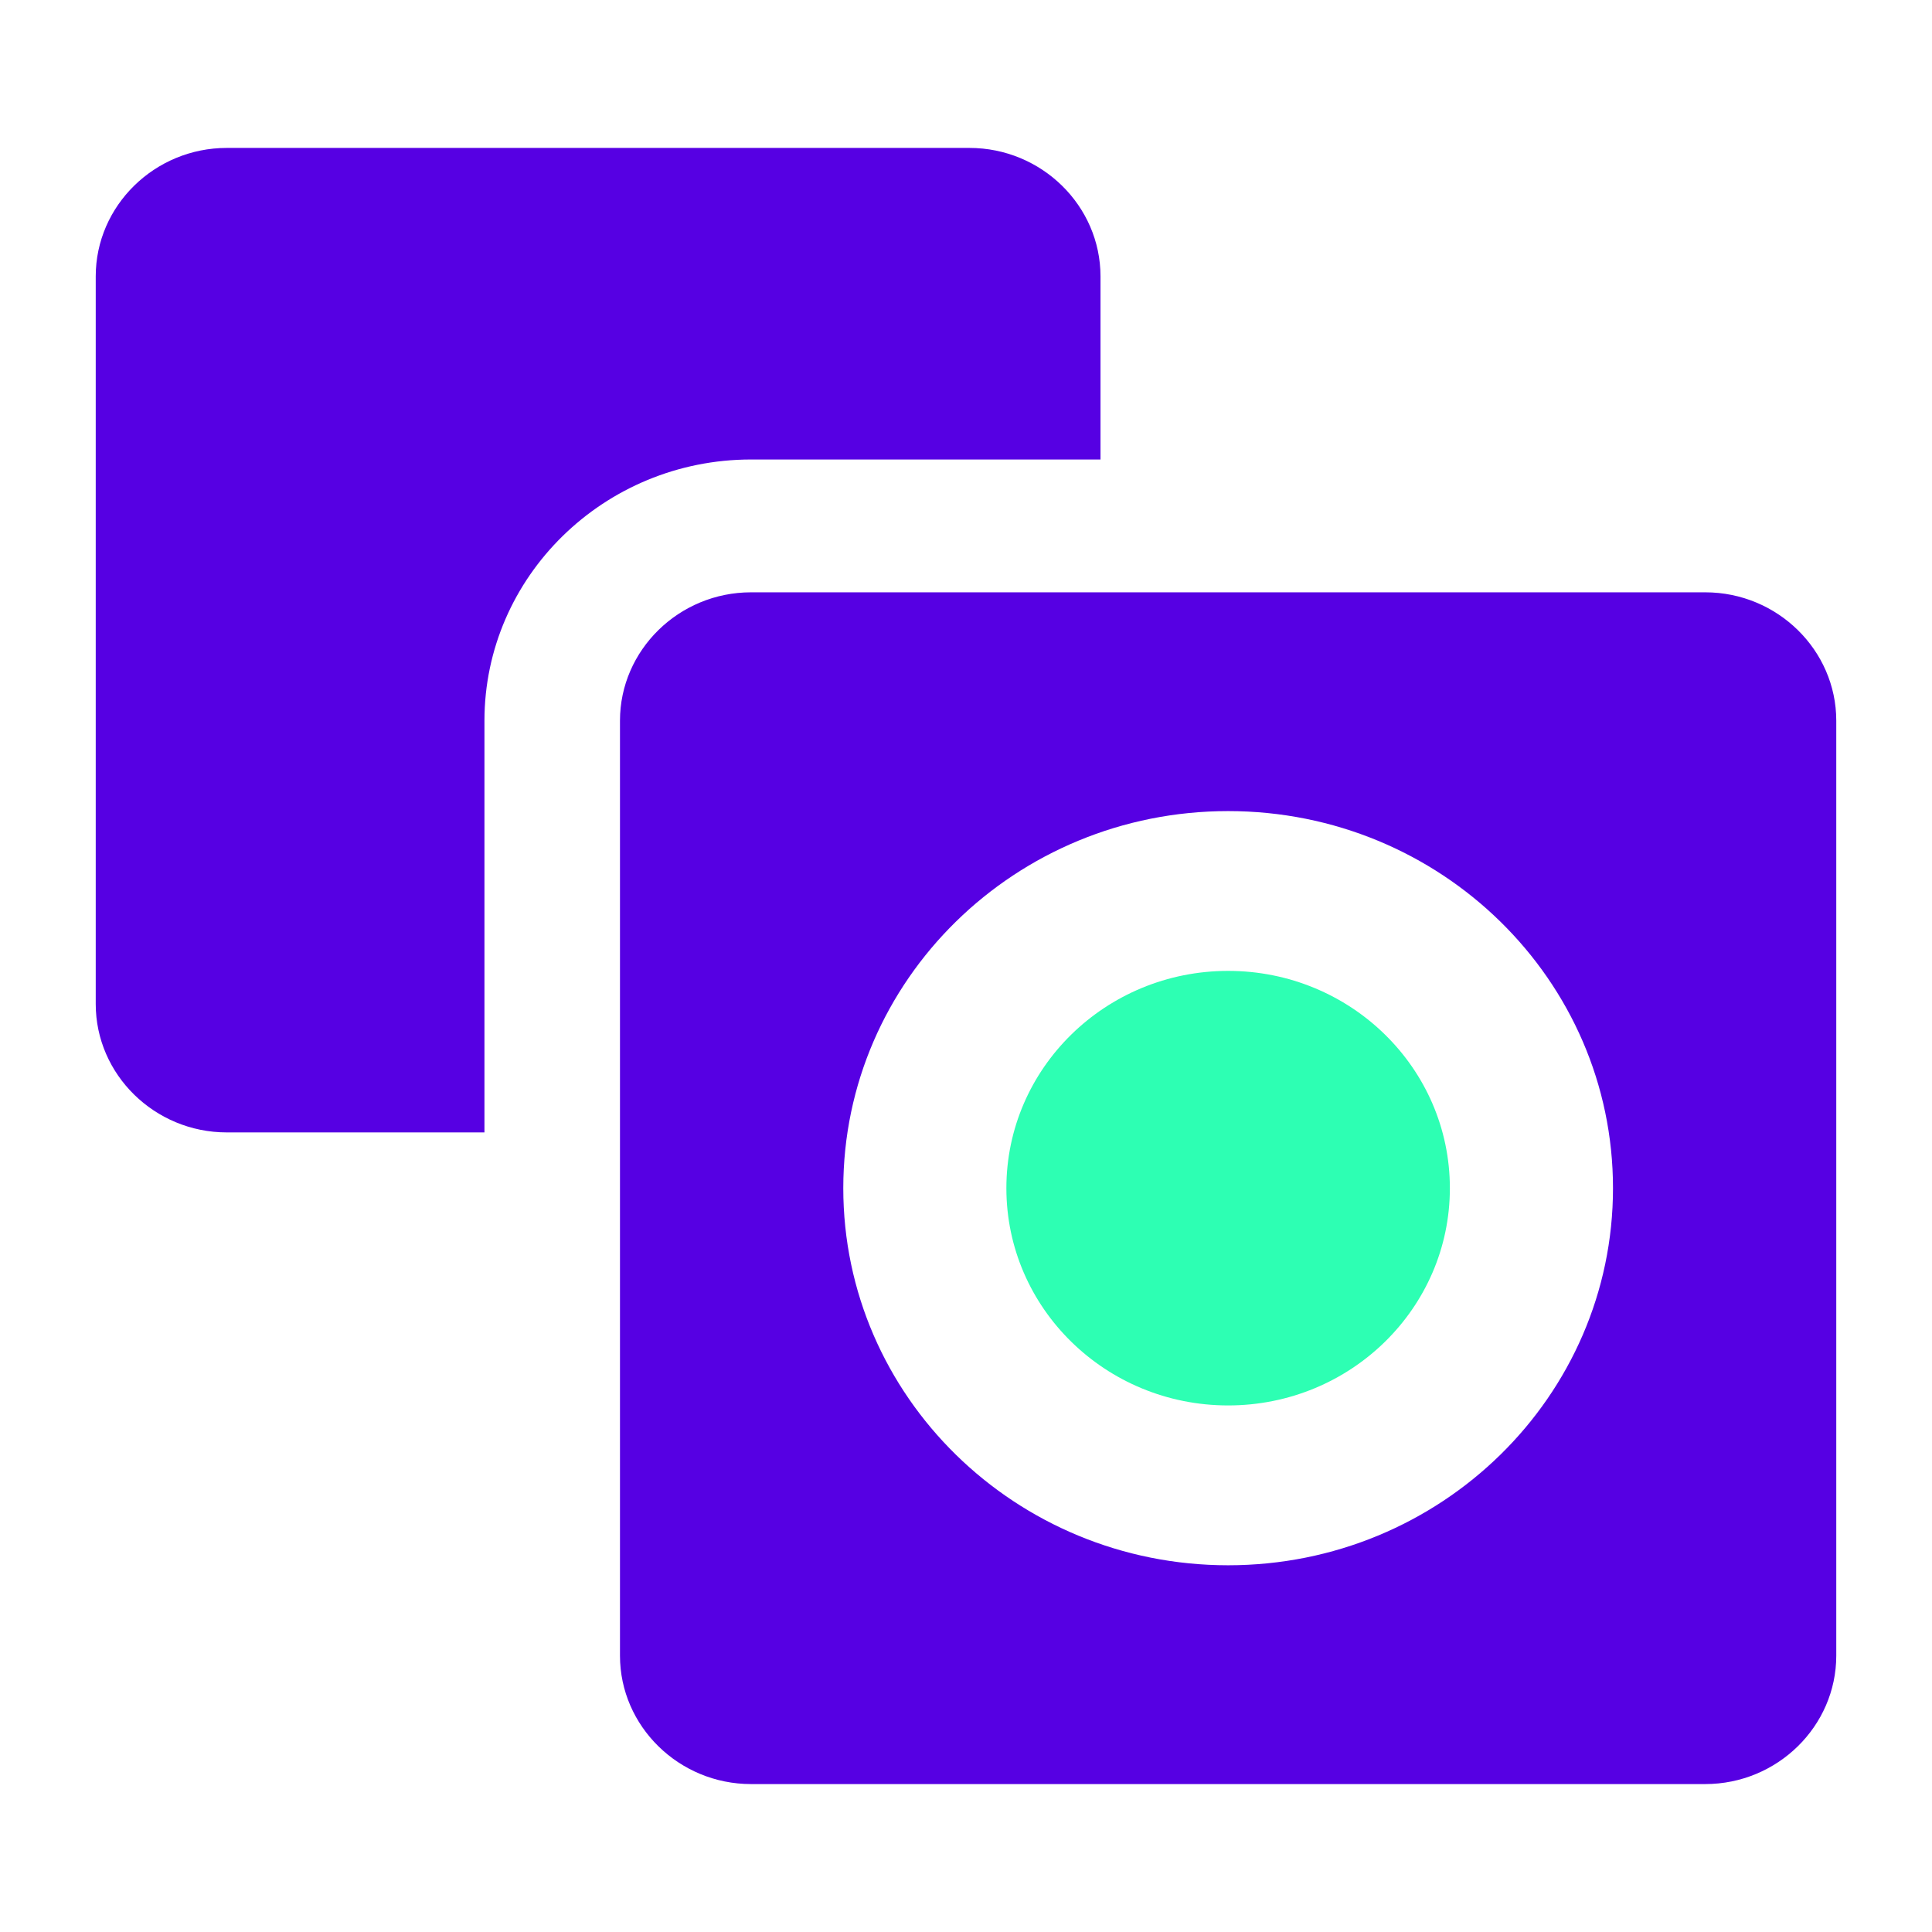 <?xml version="1.0" encoding="utf-8"?>
<!-- Generator: Moho 13.0.2 build 610 -->
<!DOCTYPE svg PUBLIC "-//W3C//DTD SVG 1.1//EN" "http://www.w3.org/Graphics/SVG/1.1/DTD/svg11.dtd">
<svg version="1.1" id="Frame_0" xmlns="http://www.w3.org/2000/svg" xmlns:xlink="http://www.w3.org/1999/xlink" width="60px" height="60px">
<g id="icon-services.svg">
<path fill="#5600e3" fill-rule="evenodd" stroke="#000000" stroke-width="0" stroke-linecap="round" stroke-linejoin="round" d="M 26.189 36.900 C 26.189 43.368 31.540 48.611 38.141 48.611 C 44.742 48.611 50.093 43.368 50.093 36.900 C 50.093 30.432 44.742 25.189 38.141 25.189 C 31.540 25.189 26.189 30.432 26.189 36.900 M 57.027 51.419 C 57.026 53.611 55.196 55.406 52.957 55.406 C 43.079 55.405 33.201 55.405 23.323 55.406 C 21.086 55.406 19.254 53.611 19.254 51.419 C 19.254 41.739 19.254 32.061 19.254 22.382 C 19.254 20.190 21.086 18.395 23.323 18.395 C 33.201 18.395 43.080 18.395 52.958 18.395 C 55.196 18.395 57.027 20.190 57.027 22.382 C 57.027 32.061 57.027 41.739 57.027 51.419 Z"/>
<path fill="#2dffb3" fill-rule="evenodd" stroke="#000000" stroke-width="0" stroke-linecap="round" stroke-linejoin="round" d="M 38.141 43.647 C 41.944 43.647 45.027 40.626 45.027 36.900 C 45.027 33.173 41.944 30.152 38.141 30.152 C 34.337 30.152 31.254 33.173 31.254 36.900 C 31.254 40.626 34.337 43.647 38.141 43.647 Z"/>
<path fill="#5600e3" fill-rule="evenodd" stroke="#000000" stroke-width="0" stroke-linecap="round" stroke-linejoin="round" d="M 15.045 22.382 C 15.045 17.909 18.759 14.270 23.324 14.270 C 26.941 14.270 30.559 14.270 34.177 14.270 C 34.176 12.374 34.176 10.477 34.177 8.581 C 34.176 6.389 32.345 4.594 30.107 4.594 C 22.418 4.594 14.730 4.594 7.042 4.594 C 4.804 4.594 2.973 6.389 2.973 8.581 C 2.973 16.114 2.973 23.647 2.973 31.181 C 2.973 33.373 4.804 35.168 7.042 35.168 C 9.709 35.167 12.377 35.167 15.045 35.168 C 15.045 30.905 15.045 26.643 15.045 22.382 Z"/>
</g>
</svg>
